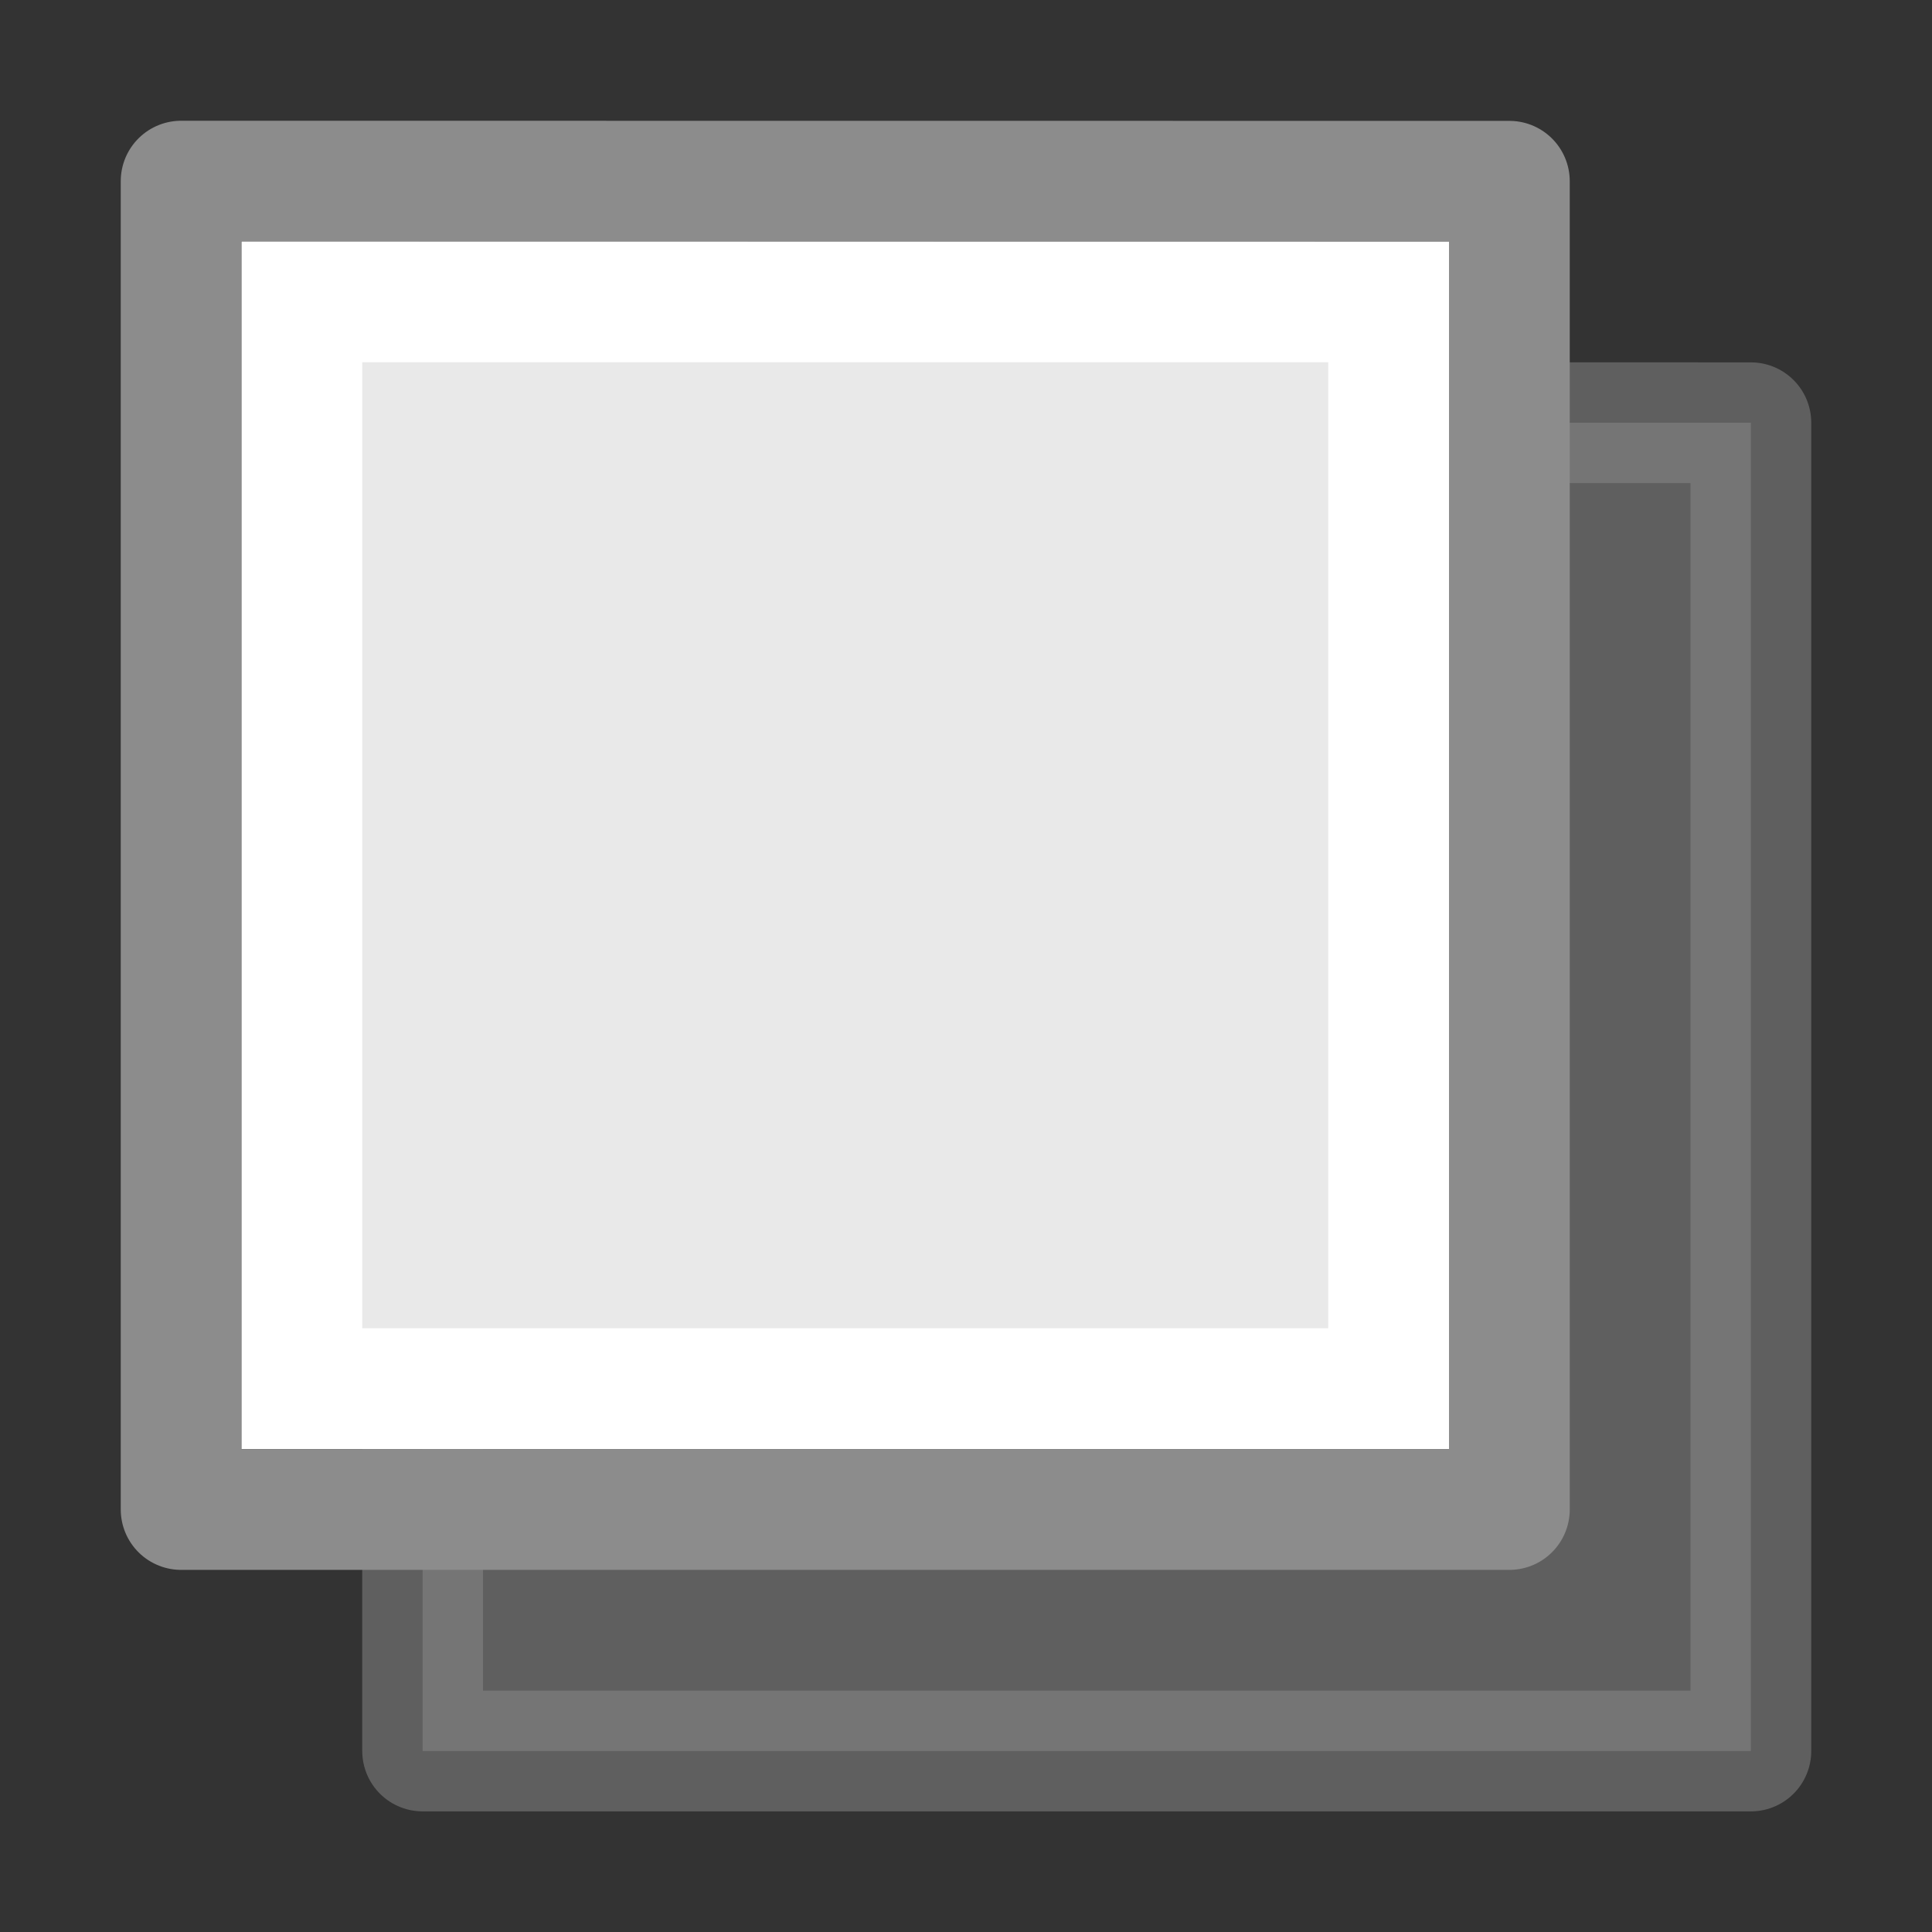 <svg height="16" width="16" xmlns="http://www.w3.org/2000/svg"><rect width="100%" height="100%" fill="#333333" stroke="none"/><path d="m3.5 3.5c2.521 0 11.0.001 11.0.001l0 11h-11z" fill="#8c8c8c" opacity=".5" stroke="#8c8c8c" stroke-linejoin="round" stroke-width="1"/><path d="m2 1.999c2.292 0 10.0.001 10.0.001v10h-10z" fill="#e9e9e9"/><path d="m11.5 11.5h-9v-9h9z" fill="none" stroke="#fff" stroke-linecap="round"/><path d="m1.5 1.5c2.521 0 11.0.001 11.0.001l0 11h-11z" fill="none" stroke="#8c8c8c" stroke-linejoin="round" stroke-width="1"/></svg>